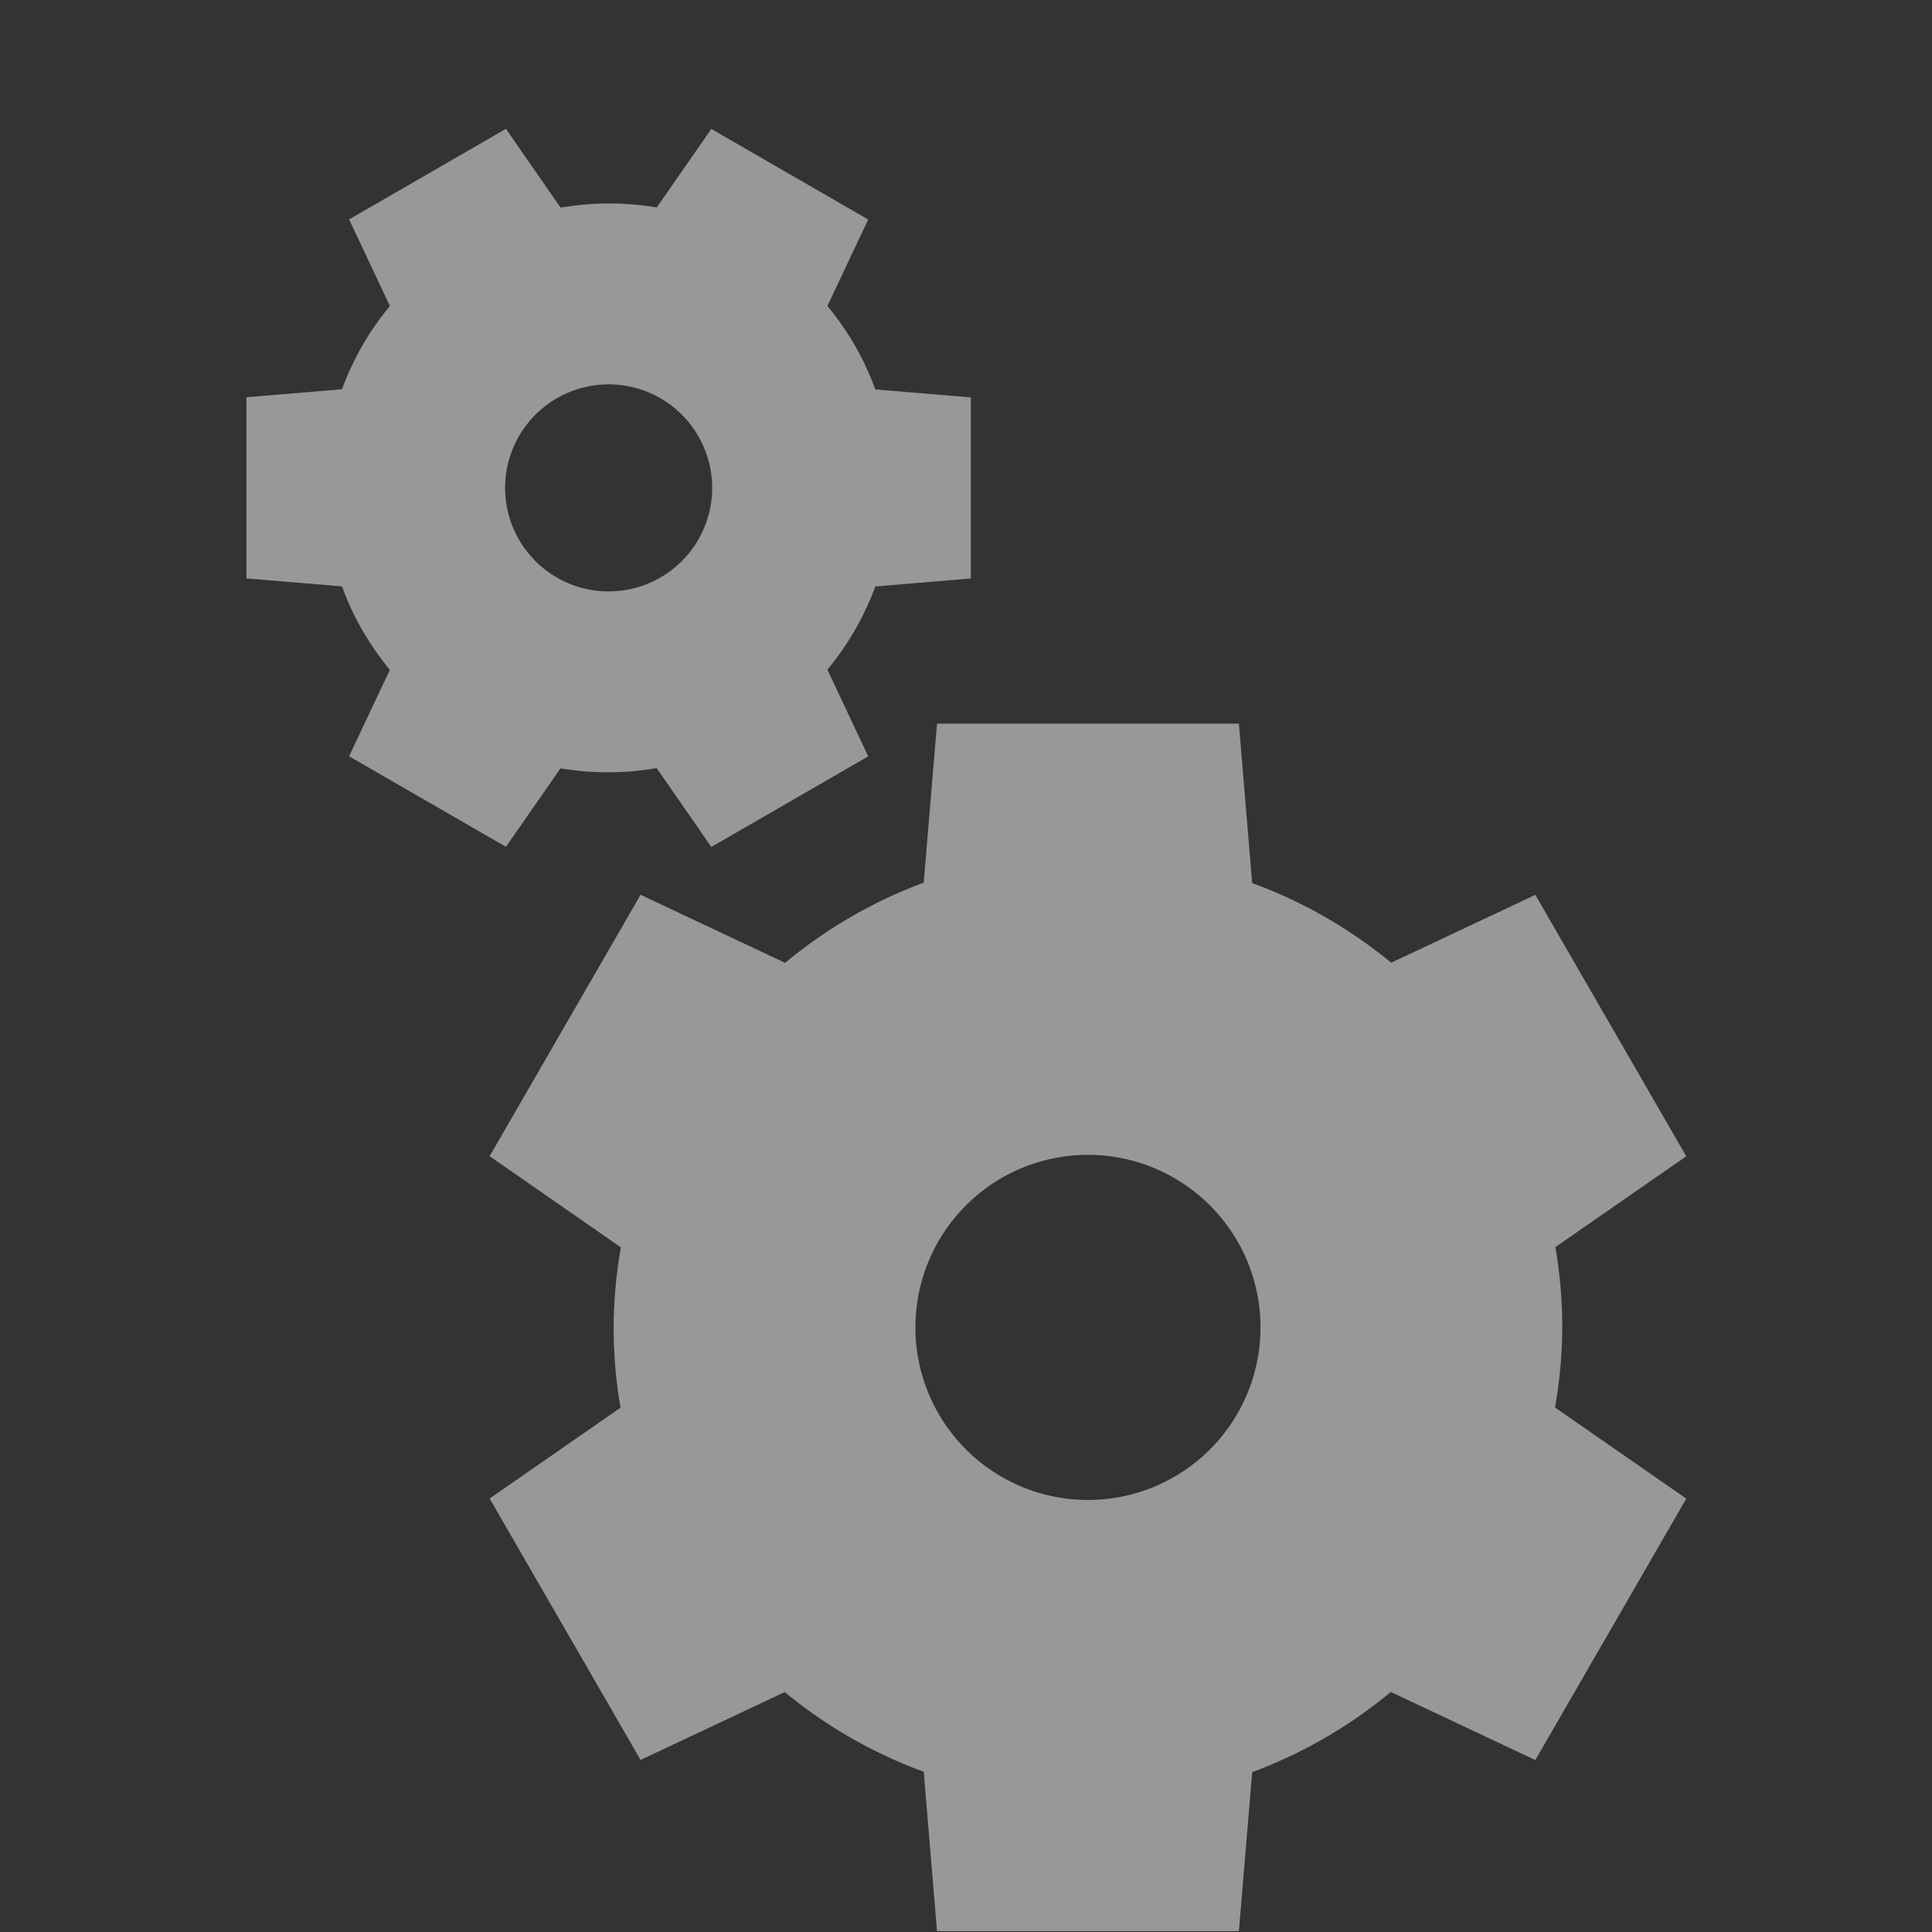 <svg enable-background="new" viewBox="0 0 16 16" xmlns="http://www.w3.org/2000/svg">
  <rect x="0" y="0" width="16" height="16" fill="#333333" stroke="none"/>
  <g fill="#fefefe" opacity=".5" transform="translate(-285 -20.997)">
    <path d="m292.76 26.99l-.11 1.317a3.929 3.929 0 0 0 -1.148.664l-1.197-.564-1.25 2.165 1.087.755a3.929 3.929 0 0 0 -.06.663 3.929 3.929 0 0 0  .057.665l-1.084.752 1.25 2.165 1.194-.562a3.929 3.929 0 0 0 1.151.66l.11 1.32h2.5l.11-1.317a3.929 3.929 0 0 0 1.148-.664l1.197.564 1.25-2.165-1.087-.755a3.929 3.929 0 0 0  .06-.663 3.929 3.929 0 0 0 -.057-.665l1.084-.752-1.25-2.165-1.194.562a3.929 3.929 0 0 0 -1.151-.66l-.11-1.32h-2.5m1.25 3.571a1.429 1.429 0 0 1 1.429 1.429 1.429 1.429 0 0 1 -1.429 1.429 1.429 1.429 0 0 1 -1.429-1.429 1.429 1.429 0 0 1  1.429-1.429"/>
    <path d="m292.19 27.26l-.338-.717a2.357 2.357 0 0 0  .397-.689l.791-.066v-1.5l-.791-.066a2.357 2.357 0 0 0 -.168-.362 2.357 2.357 0 0 0 -.229-.329l.338-.716-1.299-.75-.452.65a2.357 2.357 0 0 0 -.796.002l-.453-.653-1.299.75.338.717a2.357 2.357 0 0 0 -.397.69l-.791.066v1.5l.791.066a2.357 2.357 0 0 0  .168.362 2.357 2.357 0 0 0  .229.329l-.338.716 1.299.75.452-.65a2.357 2.357 0 0 0  .796-.002l.453.653 1.299-.75m-1.721-1.481a.857.857 0 0 1 -1.171-.314.857.857 0 0 1  .314-1.171.857.857 0 0 1  1.171.314.857.857 0 0 1 -.314 1.171"/>
  </g>
</svg>
